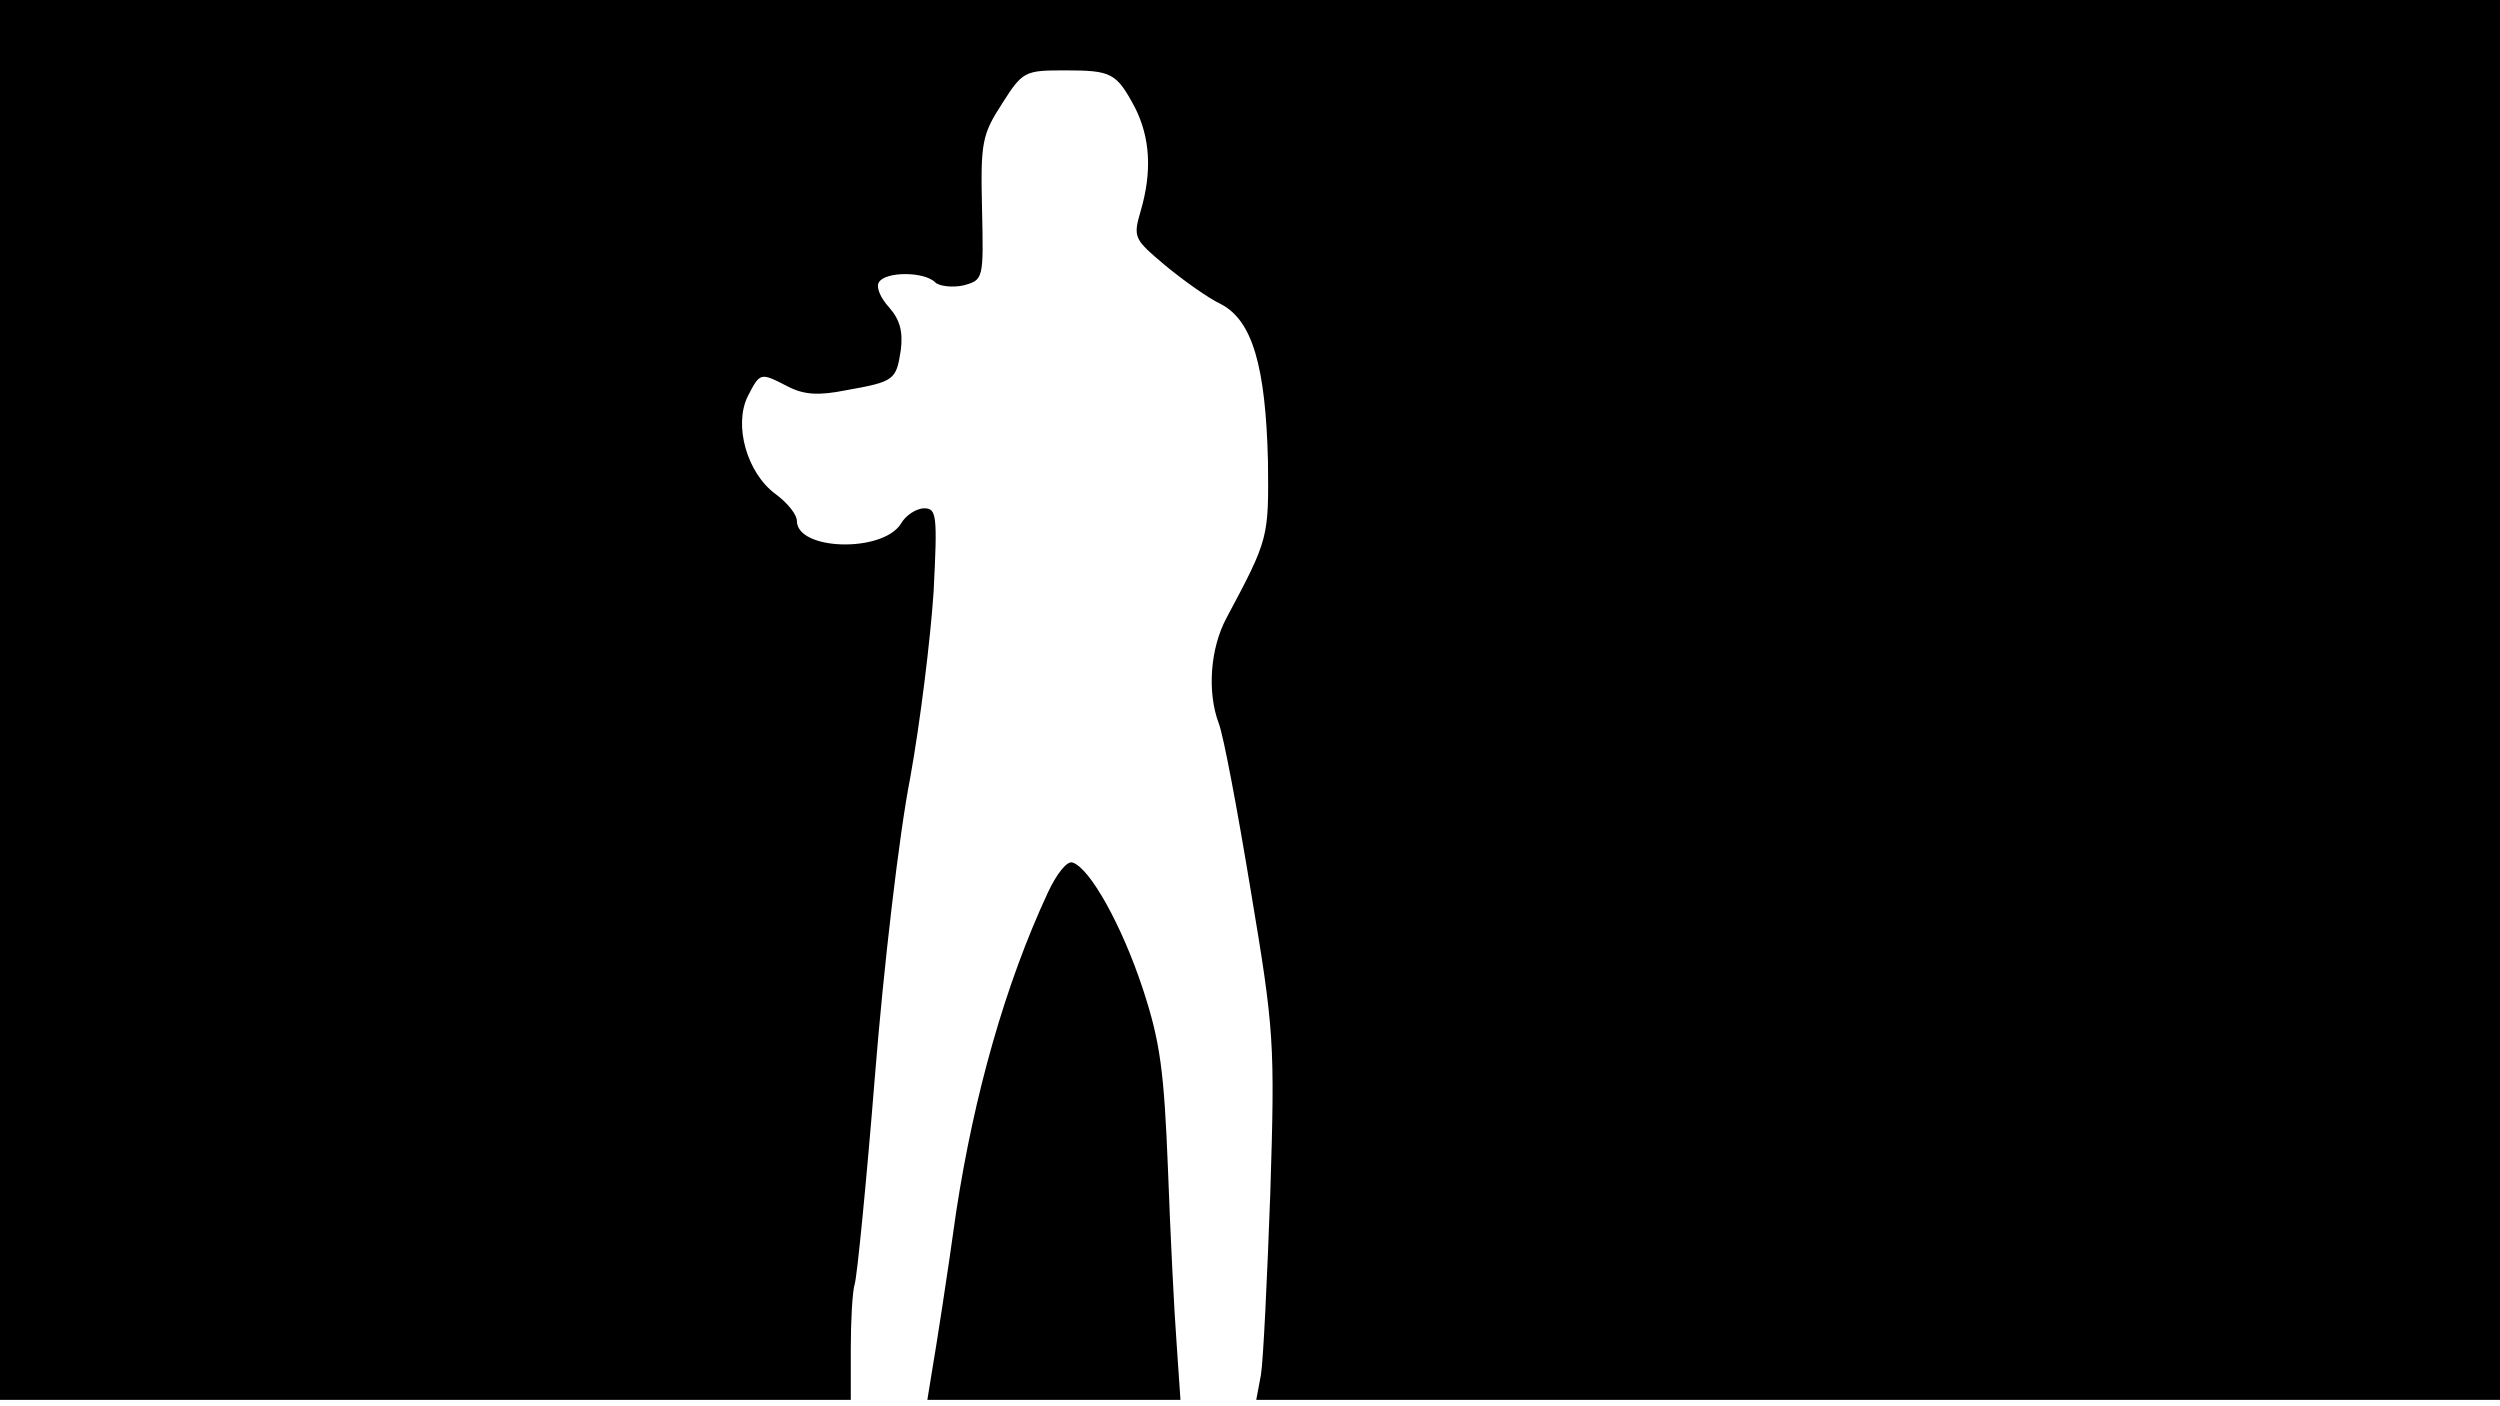 <svg version="1.0" xmlns="http://www.w3.org/2000/svg"
 width="668px" style="transform:scale(1,1.001);" height="375.75px" viewBox="0 0 320 180"
 preserveAspectRatio="xMidYMid meet">
<g transform="translate(0,180) scale(0.1,-0.1)"
fill="#000000" stroke="none">
<path d="M0 905 l0 -895 544 0 545 0 0 65 c0 36 2 73 5 83 3 9 15 130 26 267 11 138 31
309 45 380 13 72 26 178 30 238 5 98 4 107 -12 107 -10 0 -24 -9 -30 -20 -24
-37 -133 -34 -133 4 0 8 -12 23 -27 34 -37 27 -54 88 -36 125 16 31 16 31 51
13 21 -11 40 -12 75 -5 62 11 64 13 70 51 3 24 -1 39 -15 55 -11 12 -17 26
-13 32 8 14 58 14 72 0 5 -5 22 -7 36 -4 26 7 26 8 24 98 -2 85 0 95 26 135
26 41 29 42 80 42 60 0 66 -3 90 -48 19 -38 22 -81 7 -132 -10 -34 -8 -36 31
-69 23 -19 55 -42 72 -50 40 -21 57 -79 60 -201 1 -98 1 -99 -53 -200 -21 -39
-25 -95 -10 -135 6 -15 24 -111 41 -214 30 -179 31 -194 25 -386 -4 -110 -9
-215 -12 -233 l-6 -32 796 0 796 0 0 895 0 895 -1600 0 -1600 0 0 -895z"/>
<path d="M1341 658 c-54 -116 -94 -257 -117 -407 -12 -86 -26 -175 -30 -198 l-7 -43
162 0 162 0 -5 73 c-3 39 -8 140 -11 222 -5 126 -10 163 -32 230 -27 82 -68
155 -90 162 -7 3 -21 -15 -32 -39z"/>
</g>
</svg>
